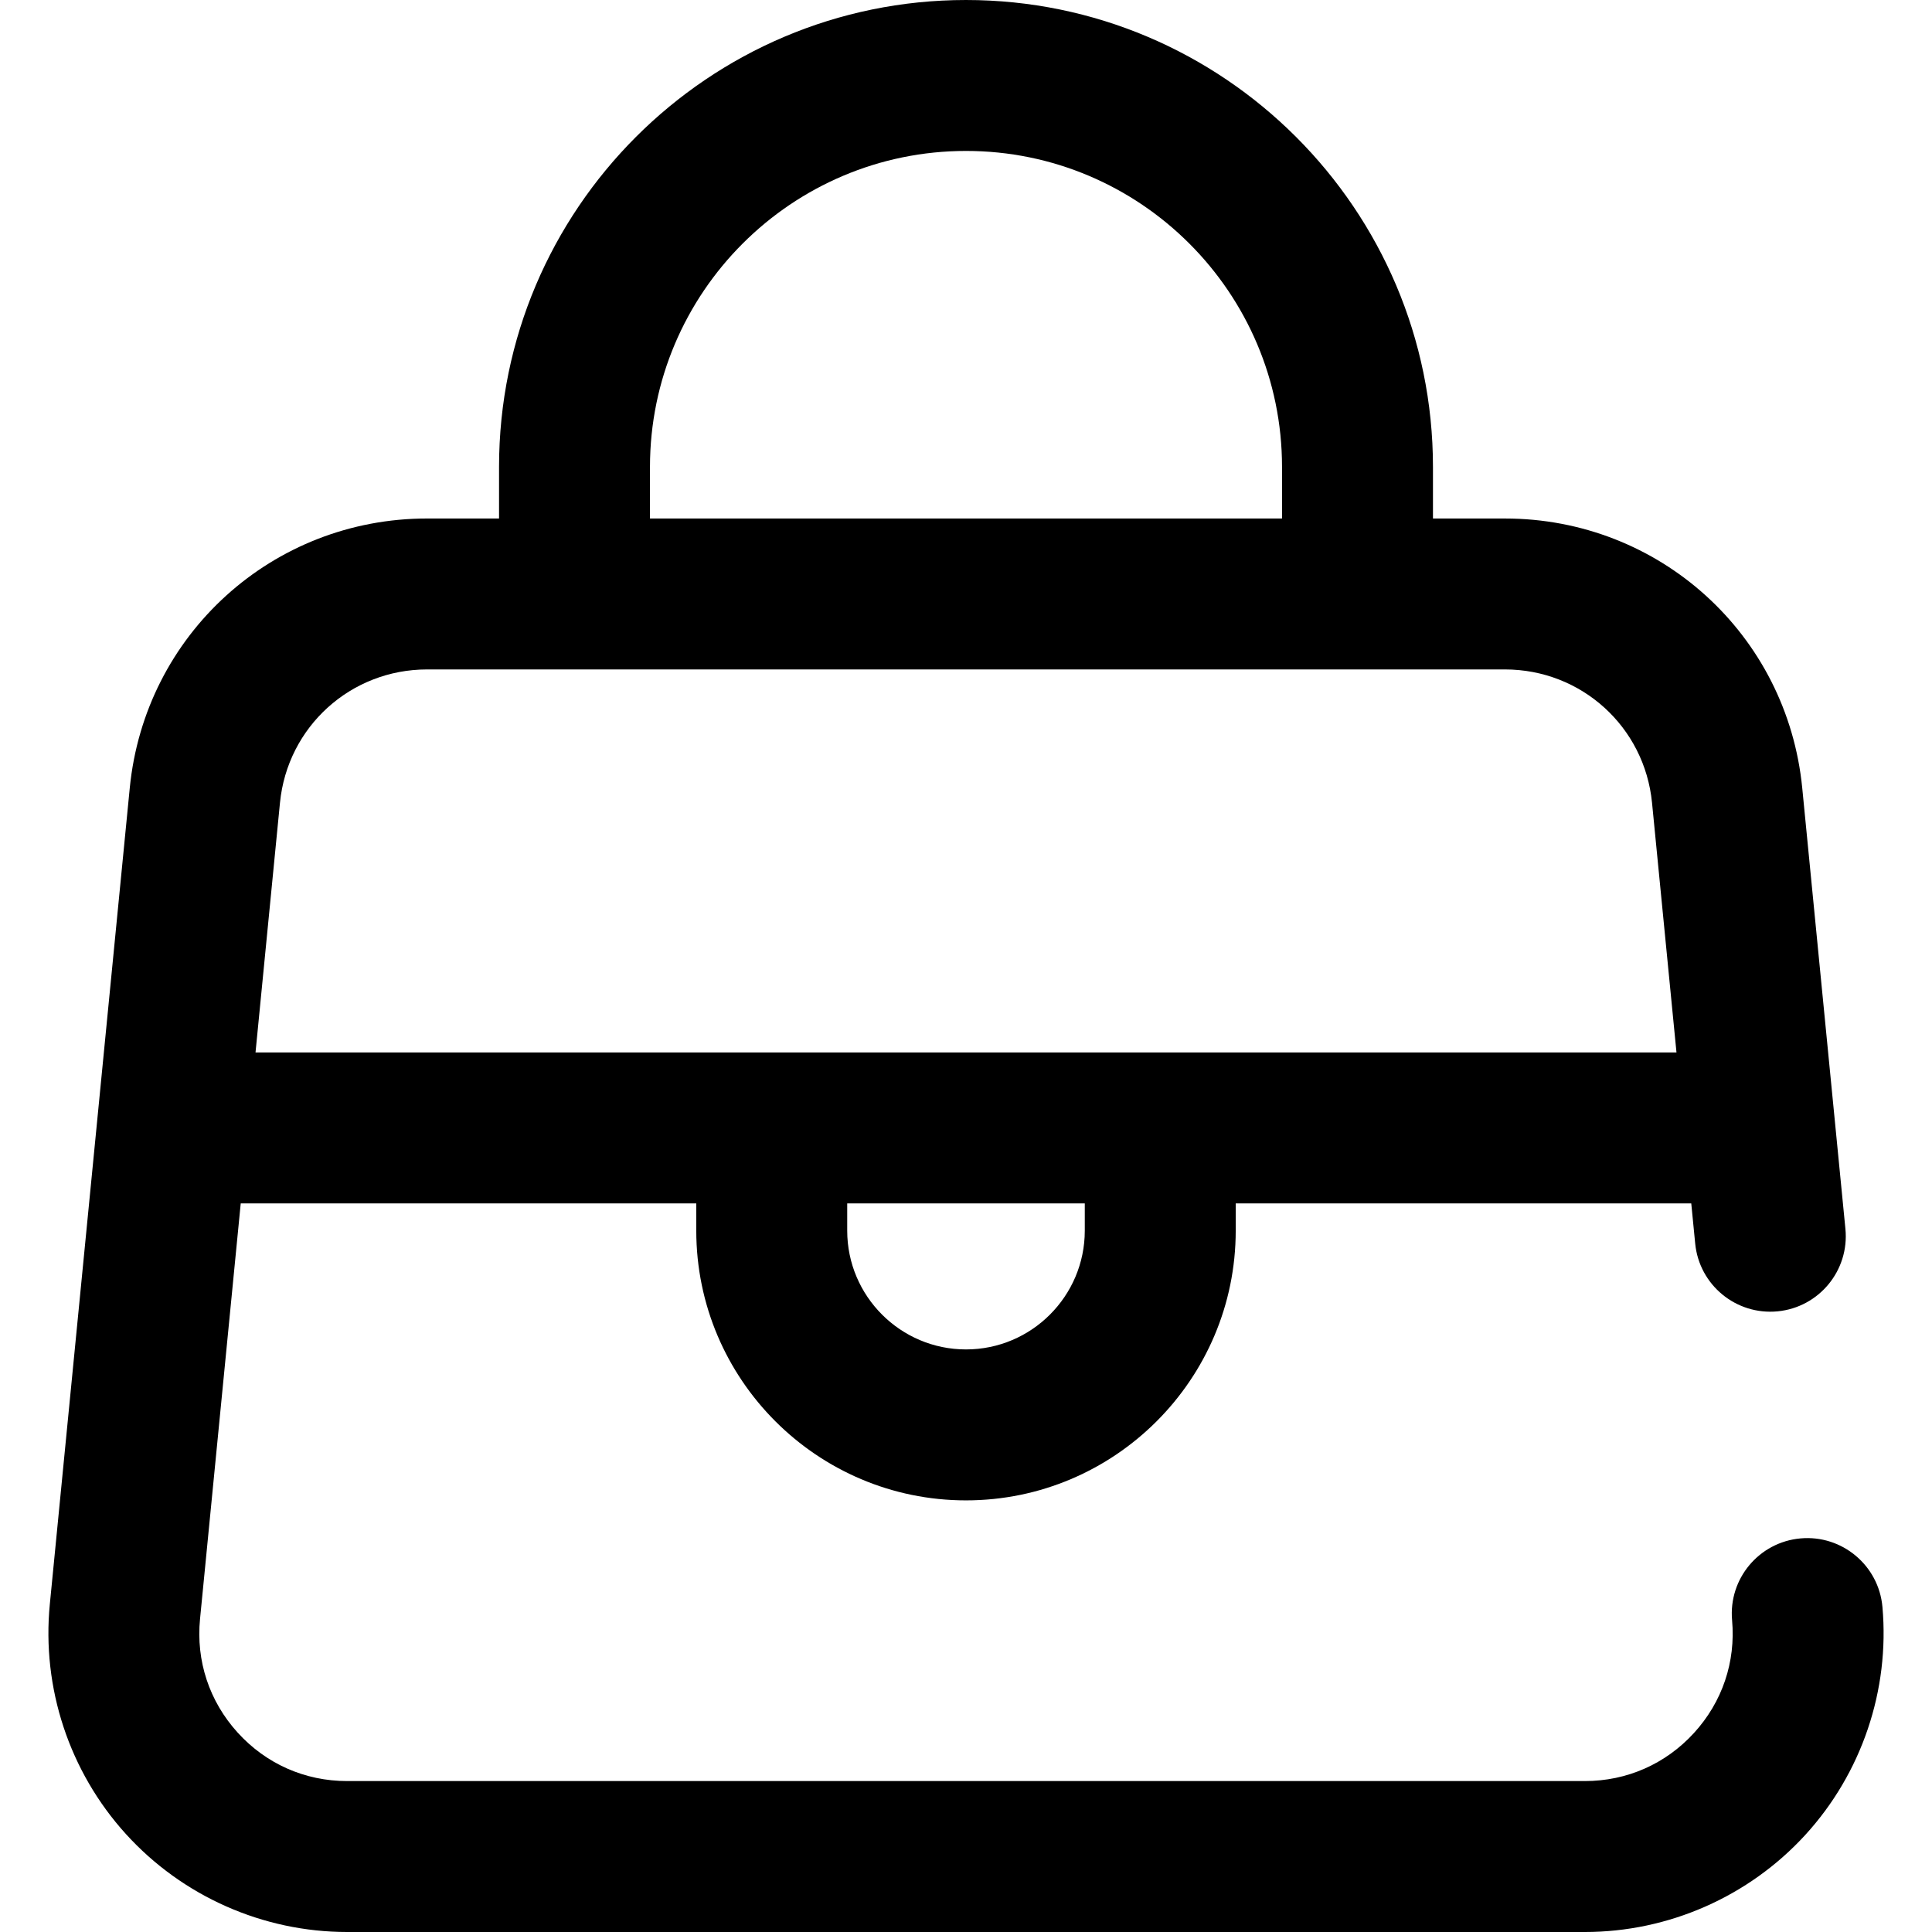 <svg id="Capa_1" enable-background="new 0 0 512 512" height="512" viewBox="0 0 512 512" width="512" xmlns="http://www.w3.org/2000/svg"><path d="m498.863 425.838c-.979-11.003-10.711-19.128-21.694-18.147-11.003.979-19.127 10.692-18.147 21.694.985 11.067-2.606 21.681-10.114 29.887-7.51 8.208-17.774 12.729-28.903 12.729h-328.009c-11.196 0-21.502-4.566-29.021-12.858-7.515-8.286-11.053-18.981-9.963-30.113l10.785-110.117h120.724v7.221c0 39.414 32.065 71.479 71.479 71.479s71.479-32.065 71.479-71.479v-7.221h120.723l1.043 10.649c1.078 10.993 10.857 19.023 21.854 17.956 10.993-1.077 19.032-10.861 17.955-21.854l-11.44-116.813c-3.988-40.729-37.862-71.442-78.793-71.442h-19.072v-13.67c0-68.231-55.508-123.739-123.762-123.739-68.229 0-123.736 55.508-123.736 123.736v13.67h-19.073c-40.931 0-74.805 30.714-78.793 71.442l-21.183 216.282c-2.172 22.181 5.169 44.371 20.142 60.883 14.977 16.515 36.355 25.987 58.652 25.987h328.007c22.164 0 43.456-9.377 58.415-25.728 14.958-16.348 22.41-38.376 20.445-60.434zm-211.384-99.706c0 17.357-14.122 31.479-31.479 31.479s-31.479-14.122-31.479-31.479v-7.221h62.958zm-115.228-202.396c0-46.172 37.564-83.736 83.761-83.736 46.173 0 83.736 37.564 83.736 83.736v13.67h-167.497zm-59.073 53.67h285.643c20.251 0 37.011 15.193 38.984 35.341l6.479 66.164h-376.57l6.48-66.164c1.974-20.147 18.733-35.341 38.984-35.341z"/></svg>